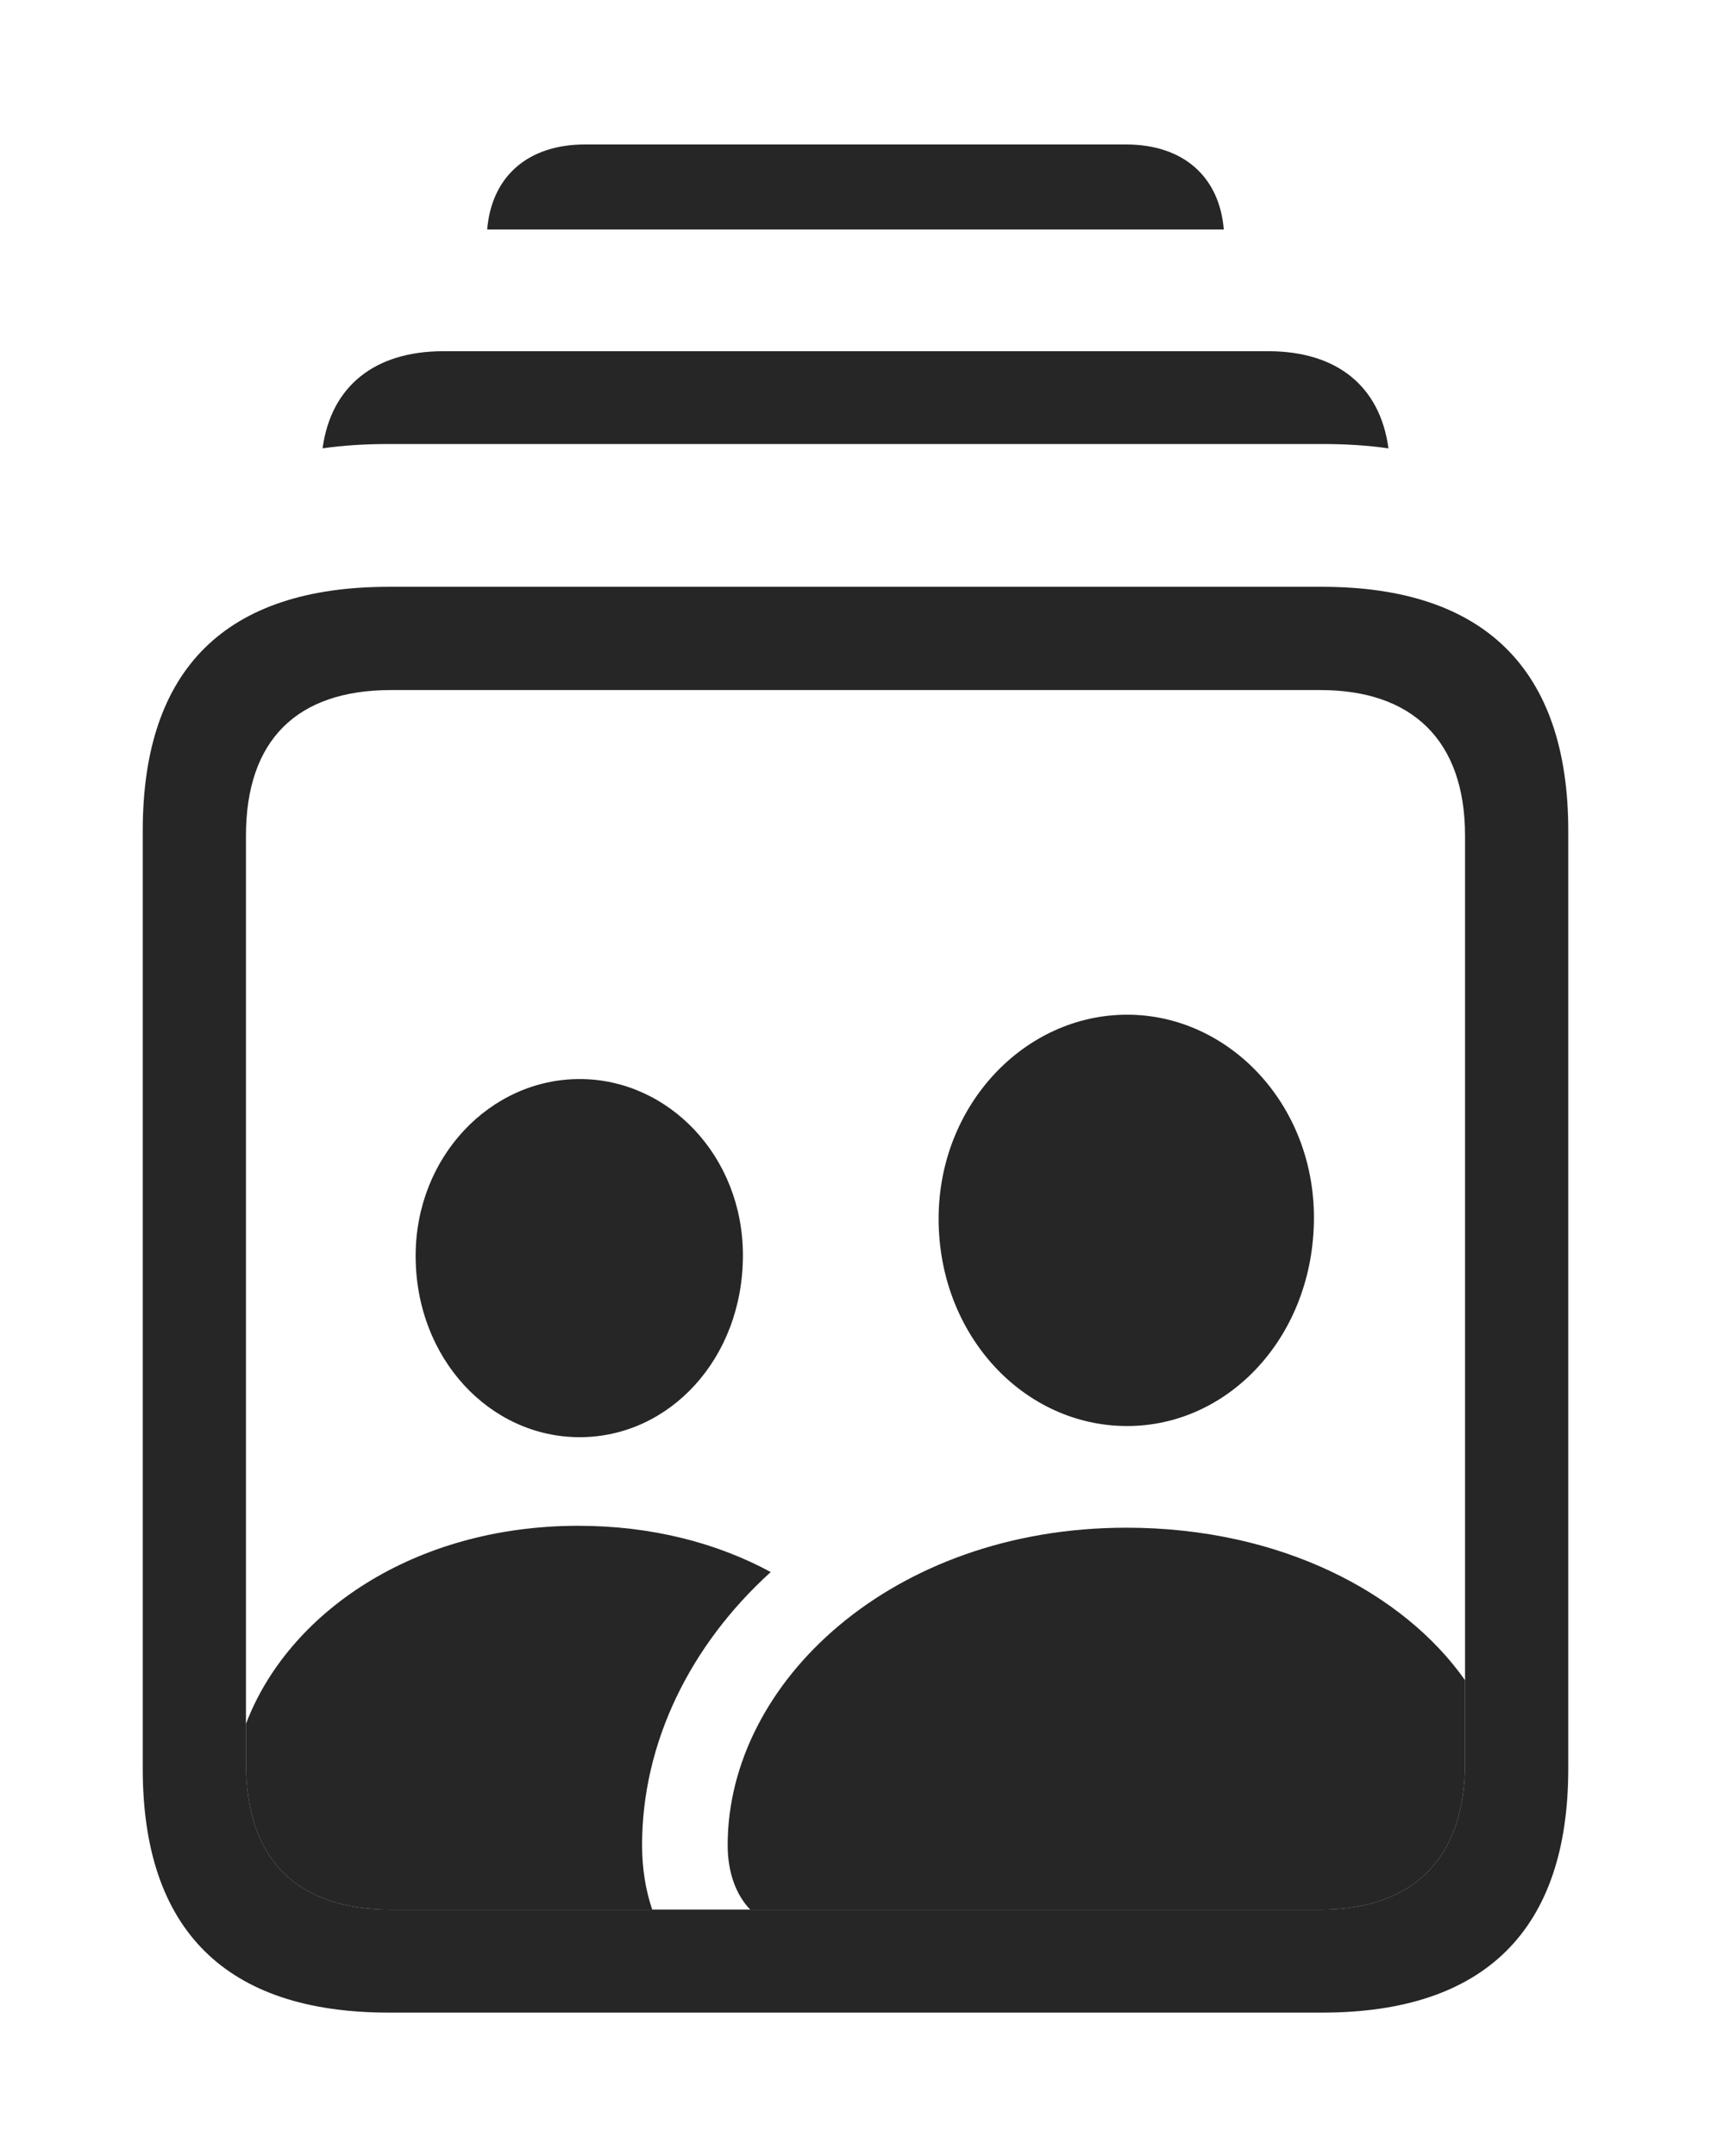 <?xml version="1.0" encoding="UTF-8"?>
<!--Generator: Apple Native CoreSVG 232.5-->
<!DOCTYPE svg
PUBLIC "-//W3C//DTD SVG 1.1//EN"
       "http://www.w3.org/Graphics/SVG/1.1/DTD/svg11.dtd">
<svg version="1.1" xmlns="http://www.w3.org/2000/svg" xmlns:xlink="http://www.w3.org/1999/xlink" width="100.217" height="126.214">
 <g>
  <rect height="126.214" opacity="0" width="100.217" x="0" y="0"/>
  <path d="M71.681 13.437L28.535 13.437C28.798 10.315 30.93 8.458 34.272 8.458L65.945 8.458C69.286 8.458 71.419 10.315 71.681 13.437Z" fill="#000000" fill-opacity="0.85"/>
  <path d="M81.325 26.252C80.096 26.075 78.797 25.997 77.447 25.997L22.77 25.997C21.421 25.997 20.122 26.074 18.894 26.25C19.389 22.619 21.935 20.562 25.98 20.562L74.271 20.562C78.316 20.562 80.836 22.62 81.325 26.252Z" fill="#000000" fill-opacity="0.85"/>
  <path d="M45.143 92.043C40.383 96.359 37.608 102.088 37.608 108.025C37.608 109.401 37.815 110.67 38.202 111.808L22.901 111.808C17.398 111.808 14.406 108.884 14.406 103.23L14.406 100.933C16.857 94.466 24.207 89.335 33.874 89.335C38.174 89.335 42.007 90.344 45.143 92.043ZM43.514 73.498C43.514 79.545 39.213 84.147 33.954 84.147C28.694 84.147 24.345 79.545 24.345 73.531C24.345 67.739 28.709 63.178 33.954 63.178C39.134 63.178 43.514 67.672 43.514 73.498Z" fill="#000000" fill-opacity="0.85"/>
  <path d="M85.811 98.376L85.811 103.23C85.811 108.884 82.695 111.808 77.335 111.808L43.943 111.808C43.103 110.933 42.621 109.626 42.621 108.025C42.621 98.513 52.248 89.447 65.969 89.447C75.04 89.447 82.224 93.285 85.811 98.376ZM76.96 71.289C76.96 78.178 72.025 83.494 66.018 83.494C59.965 83.494 54.977 78.178 54.977 71.356C54.977 64.7 60.01 59.41 66.018 59.41C71.946 59.41 76.96 64.614 76.96 71.289Z" fill="#000000" fill-opacity="0.85"/>
  <path d="M22.77 117.838L77.447 117.838C86.986 117.838 91.856 112.972 91.856 103.564L91.856 48.632C91.856 39.239 86.986 34.358 77.447 34.358L22.77 34.358C13.23 34.358 8.361 39.16 8.361 48.632L8.361 103.564C8.361 113.002 13.23 117.838 22.77 117.838ZM22.901 111.808C17.398 111.808 14.406 108.884 14.406 103.23L14.406 48.932C14.406 43.327 17.398 40.403 22.901 40.403L77.335 40.403C82.695 40.403 85.811 43.327 85.811 48.932L85.811 103.23C85.811 108.884 82.695 111.808 77.335 111.808Z" fill="#000000" fill-opacity="0.85"/>
 </g>
</svg>
